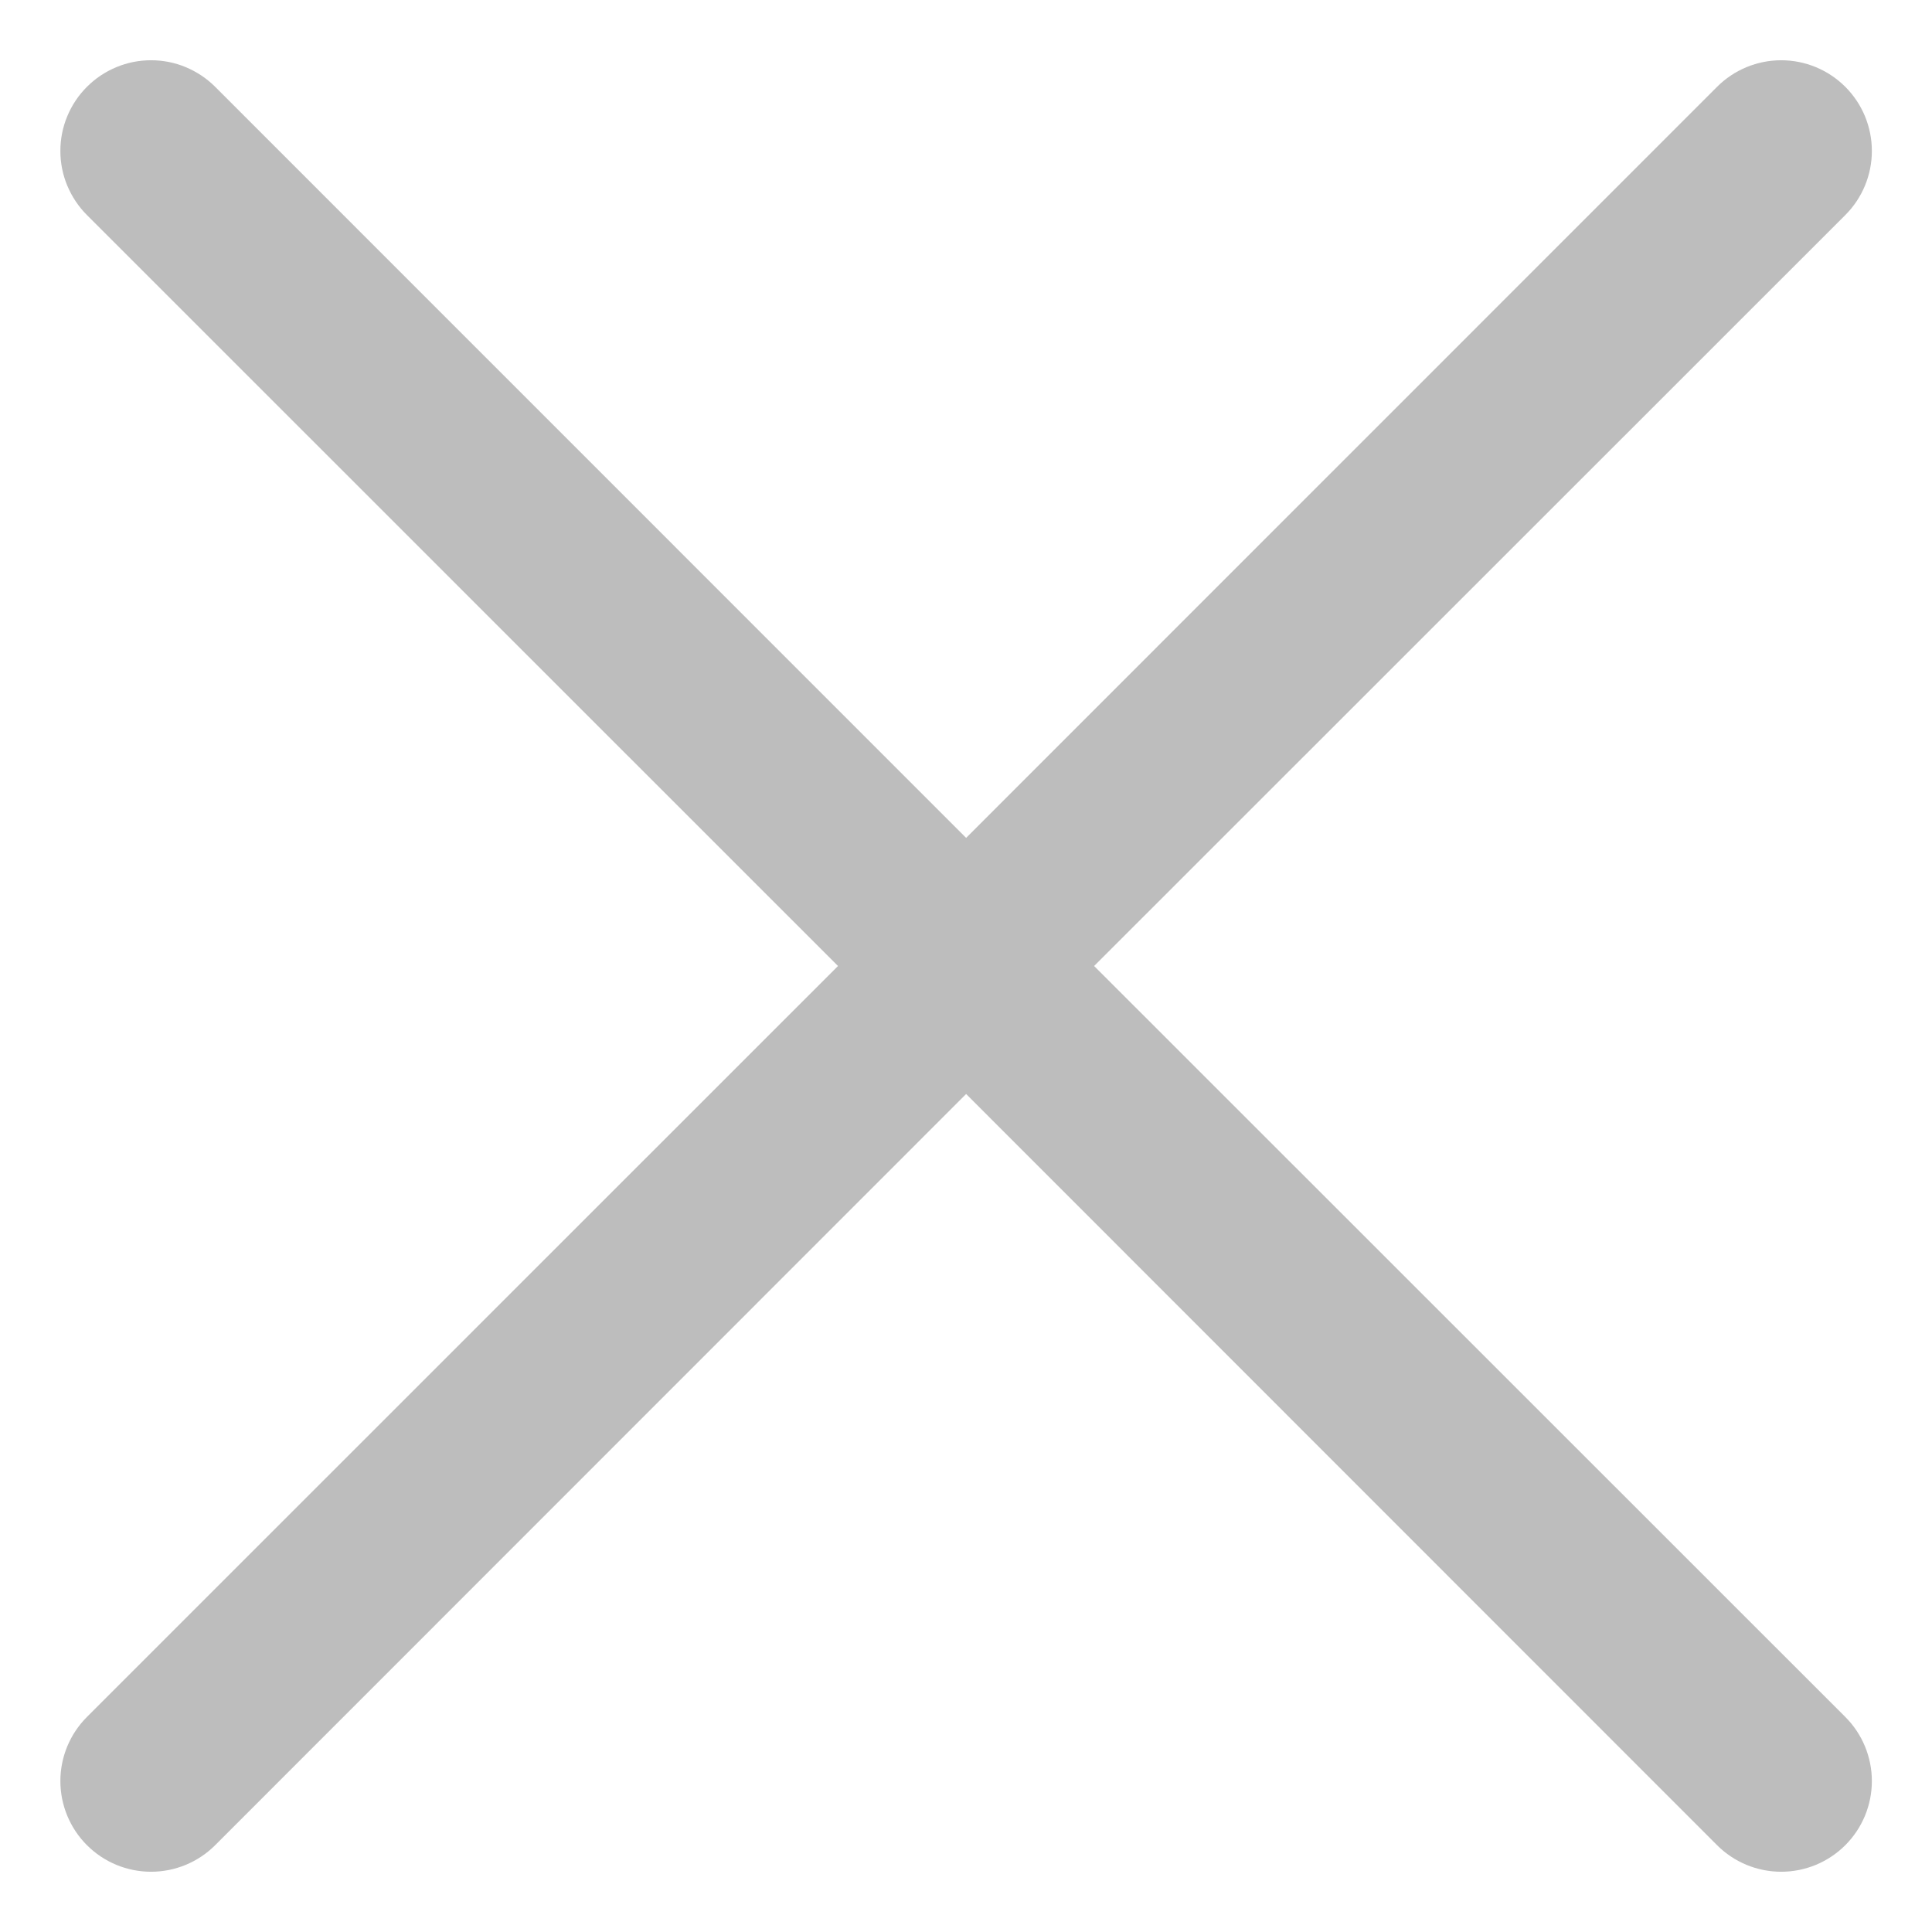 <svg width="16" height="16" viewBox="0 0 16 16" fill="none" xmlns="http://www.w3.org/2000/svg">
<path d="M6.94 8L0.72 1.781C0.65 1.711 0.595 1.628 0.557 1.537C0.519 1.446 0.5 1.349 0.5 1.25C0.5 1.151 0.519 1.054 0.557 0.963C0.595 0.871 0.65 0.789 0.72 0.719C0.79 0.649 0.872 0.594 0.964 0.556C1.055 0.518 1.152 0.499 1.251 0.499C1.35 0.499 1.447 0.518 1.538 0.556C1.629 0.594 1.712 0.649 1.782 0.719L8.001 6.939L14.22 0.719C14.361 0.578 14.552 0.499 14.751 0.499C14.95 0.499 15.141 0.578 15.282 0.719C15.423 0.86 15.502 1.051 15.502 1.25C15.502 1.449 15.423 1.64 15.282 1.781L9.061 8L15.282 14.219C15.423 14.36 15.502 14.551 15.502 14.75C15.502 14.949 15.423 15.14 15.282 15.281C15.141 15.422 14.95 15.501 14.751 15.501C14.552 15.501 14.361 15.422 14.22 15.281L8.001 9.06L1.782 15.281C1.641 15.422 1.45 15.501 1.251 15.501C1.052 15.501 0.861 15.422 0.72 15.281C0.579 15.14 0.5 14.949 0.5 14.75C0.5 14.551 0.579 14.36 0.72 14.219L6.94 8Z" fill="#222222" fill-opacity="0.3"/>
</svg>
